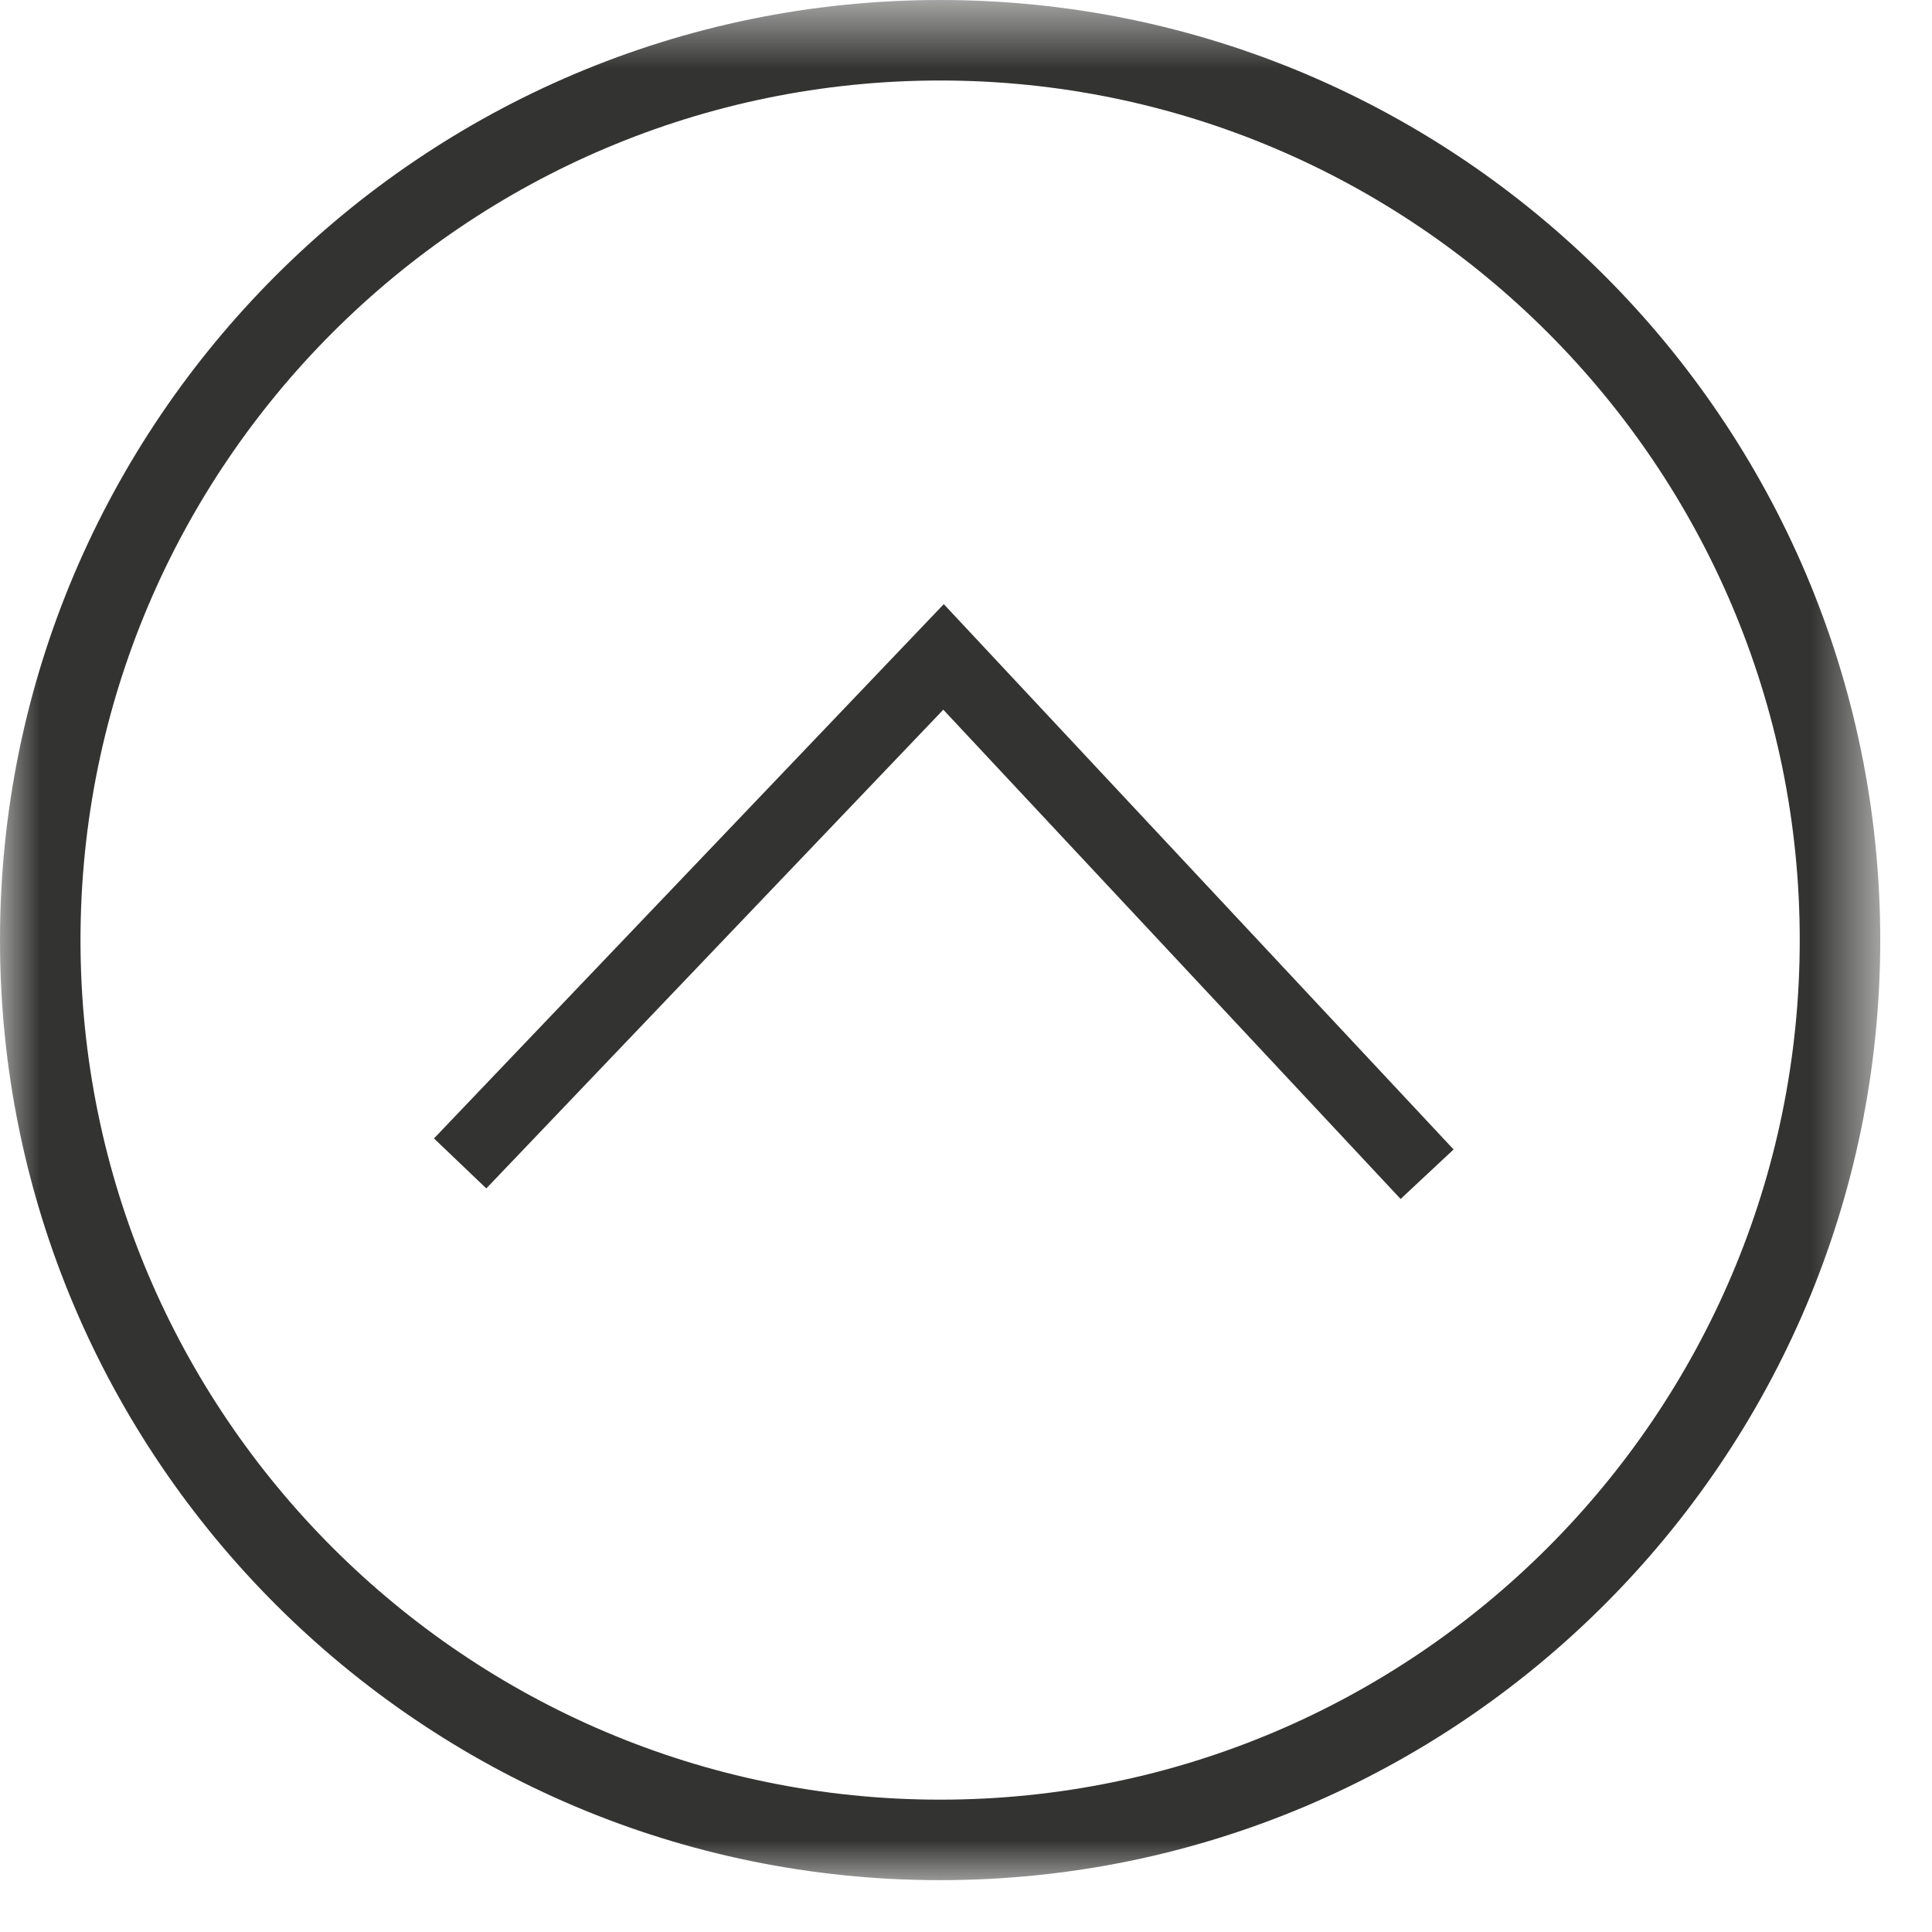 <?xml version="1.0" encoding="UTF-8" standalone="no"?>
<svg width="24px" height="24px" viewBox="0 0 24 24" version="1.1" xmlns="http://www.w3.org/2000/svg" xmlns:xlink="http://www.w3.org/1999/xlink">
    <!-- Generator: Sketch 40.2 (33826) - http://www.bohemiancoding.com/sketch -->
    <title>moreup</title>
    <desc>Created with Sketch.</desc>
    <defs>
        <polygon id="path-1" points="0 24 23.356 24 23.356 0.644 0 0.644"></polygon>
    </defs>
    <g id="Page-1" stroke="none" stroke-width="1" fill="none" fill-rule="evenodd">
        <g id="A4-Copy" transform="translate(-205, -289)">
            <g id="moreup" transform="translate(205, 288)">
                <g id="Group-3" transform="translate(0, 0.356)">
                    <mask id="mask-2" fill="white">
                        <use xlink:href="#path-1"></use>
                    </mask>
                    <g id="Clip-2"></g>
                    <path d="M11.679,23 C5.79,23 1,18.21 1,12.322 C1,6.434 5.79,1.644 11.679,1.644 C17.567,1.644 22.357,6.434 22.357,12.322 C22.357,18.21 17.567,23 11.679,23 M11.679,0.644 C5.24,0.644 -0,5.883 -0,12.322 C-0,18.762 5.24,24 11.679,24 C18.118,24 23.357,18.762 23.357,12.322 C23.357,5.883 18.118,0.644 11.679,0.644" id="Fill-1" fill="#333332" mask="url(#mask-2)"></path>
                </g>
                <polygon id="Fill-4" fill="#333332" points="5.391 15.142 6.041 15.763 11.718 9.816 17.399 15.894 18.057 15.279 11.724 8.505"></polygon>
            </g>
        </g>
    </g>
</svg>